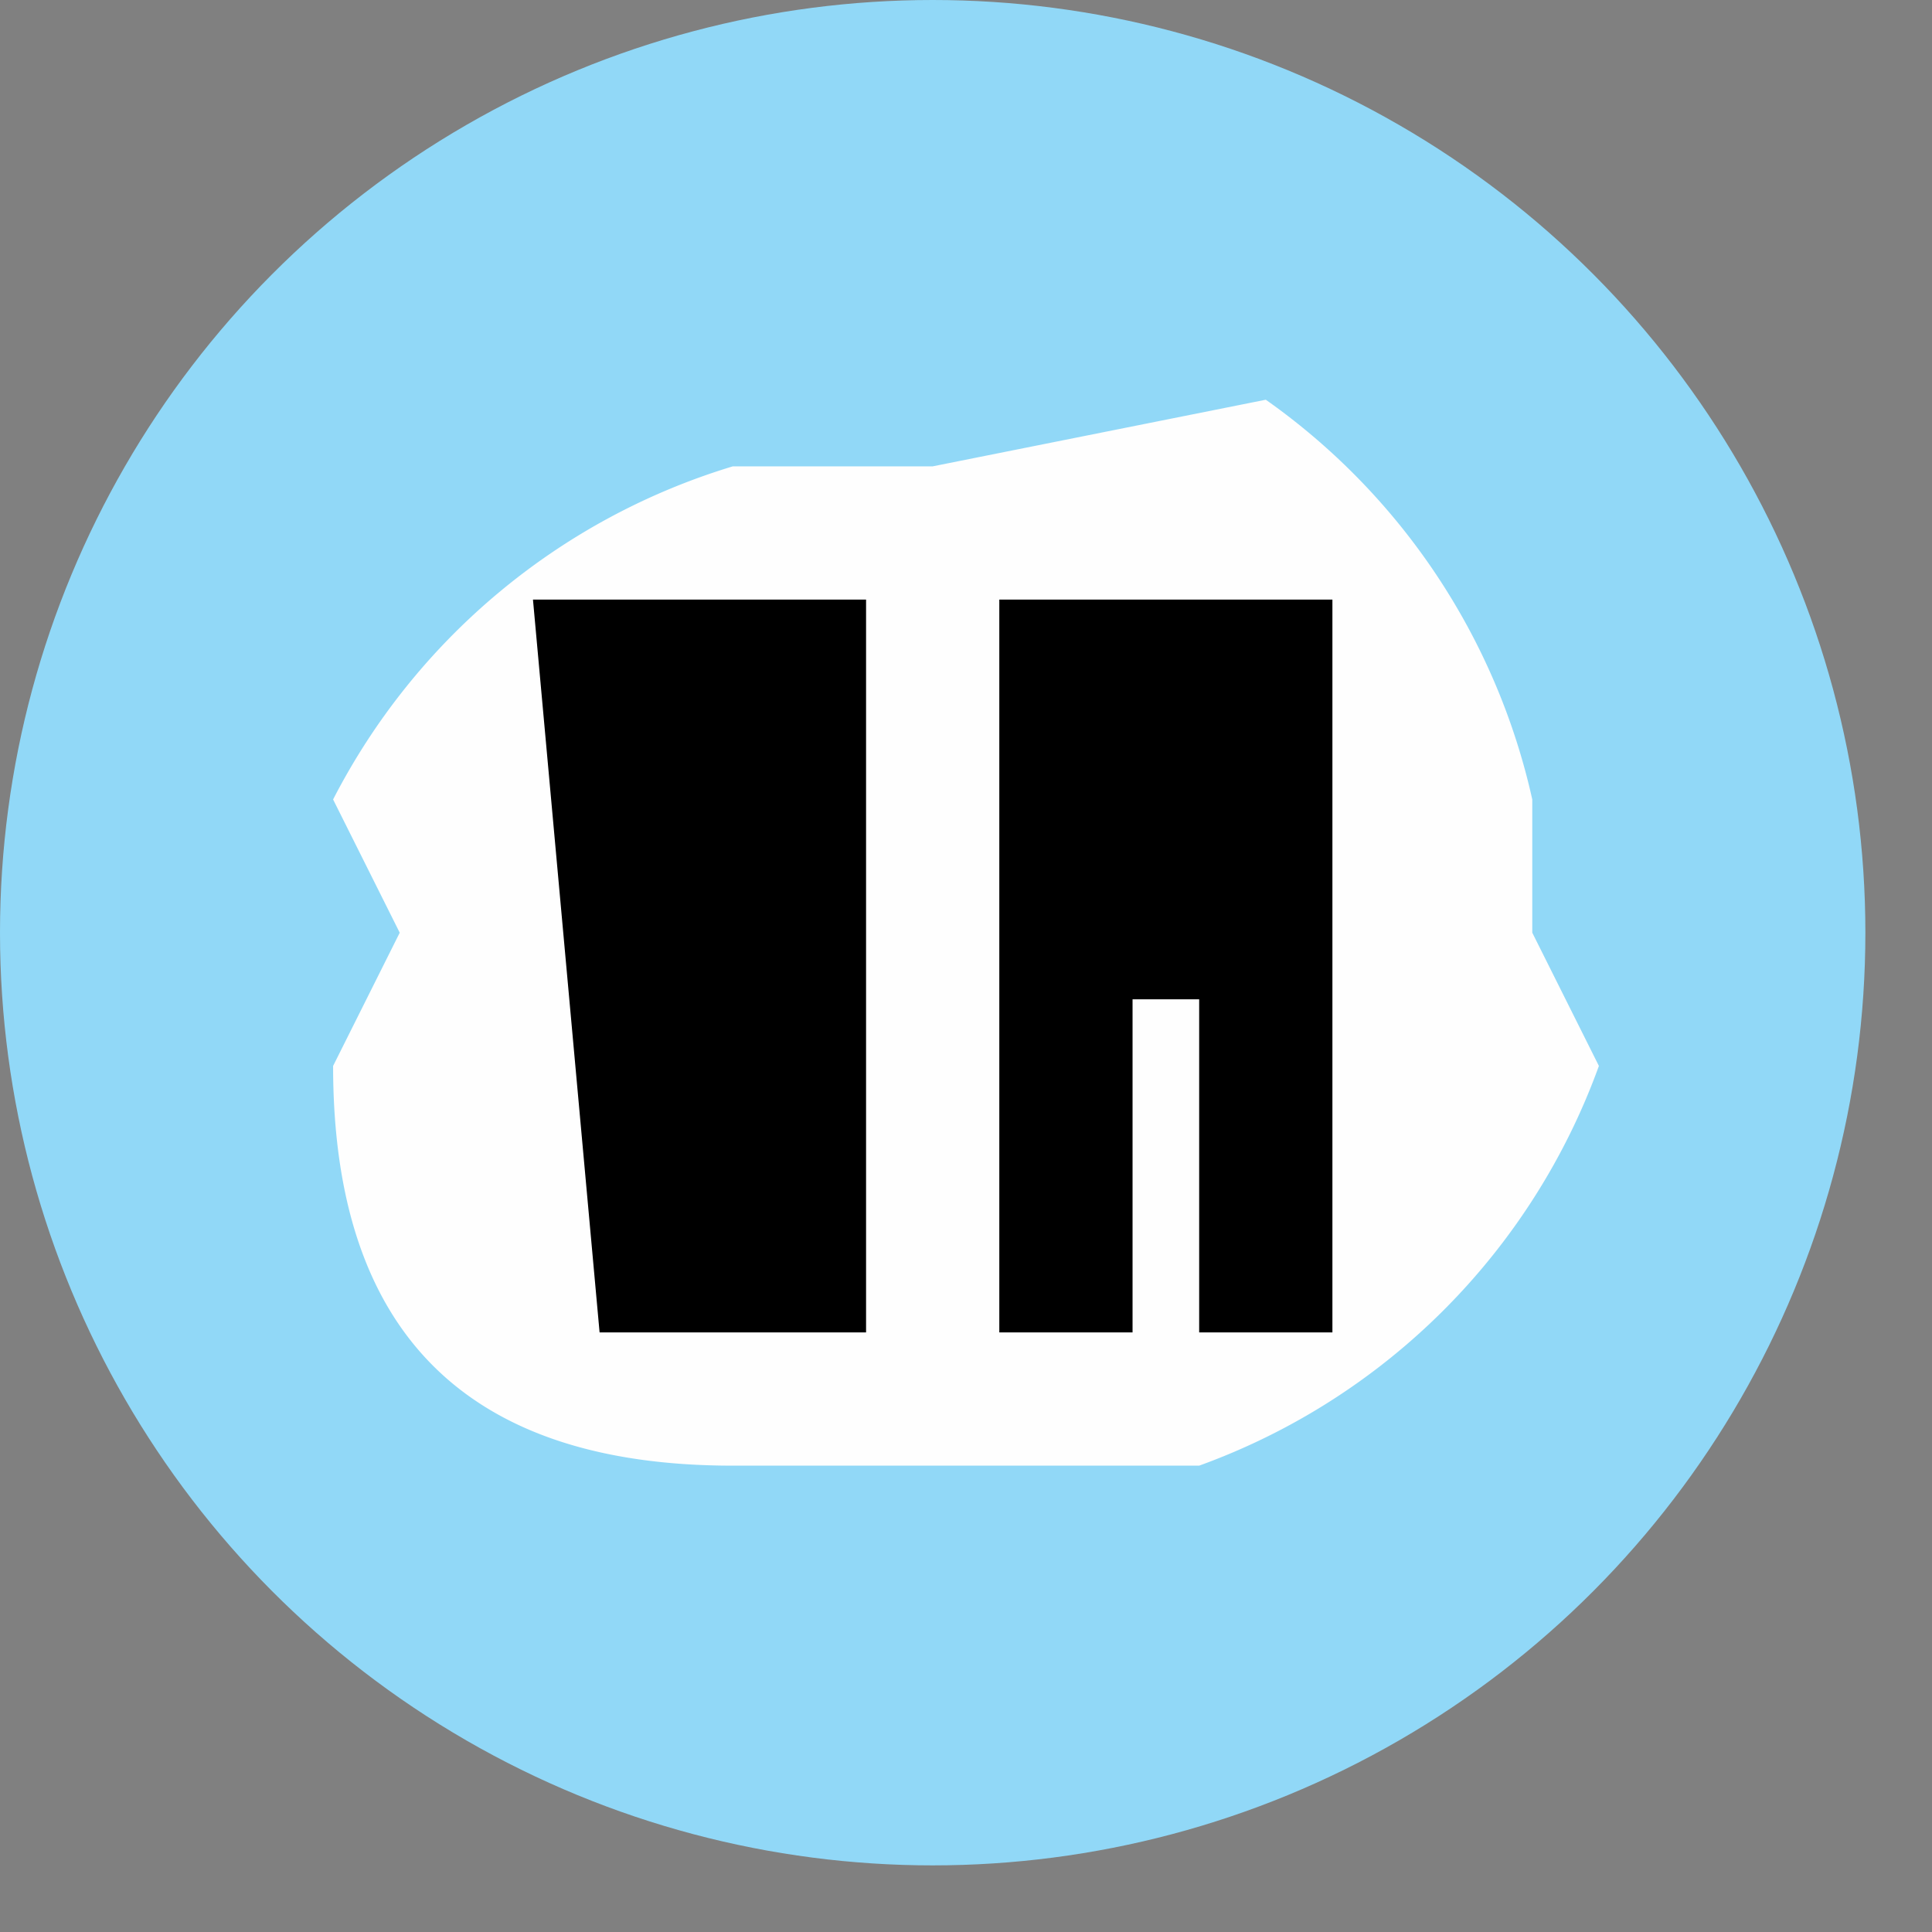 <svg xmlns="http://www.w3.org/2000/svg" xml:space="preserve" width="48.667" height="48.667" style="shape-rendering:geometricPrecision;text-rendering:geometricPrecision;image-rendering:optimizeQuality;fill-rule:evenodd;clip-rule:evenodd" viewBox="0 0 0.029 0.029"><rect x="0" y="0" width="0.029" height="0.029" fill="#808080" stroke="none"/><defs><style>.str0{stroke:#000;stroke-width:0}.fil2{fill:#000;fill-rule:nonzero}</style></defs><g id="Layer_x0020_1"><g id="_297350320"><circle id="_297352392" cx=".014" cy=".014" r=".014" class="str0" style="fill:#91d8f7"/><path id="_297351944" d="M.01.022h.008A.01.01 0 0 0 .024.016L.023.014V.012A.01.01 0 0 0 .019.006L.014.007H.011a.01.01 0 0 0-.006.005l.001.002-.001.002q0 .006.006.006z" class="str0" style="fill:#fefefe"/><path id="_297351160" d="M.009.02H.01V.015.02h.003V.009H.012v.004-.004H.008z" class="fil2"/><path id="_2973511601" d="M.015.02h.002V.015h.001V.02H.02V.009H.015zM.018.013V.011z" class="fil2"/></g></g></svg>